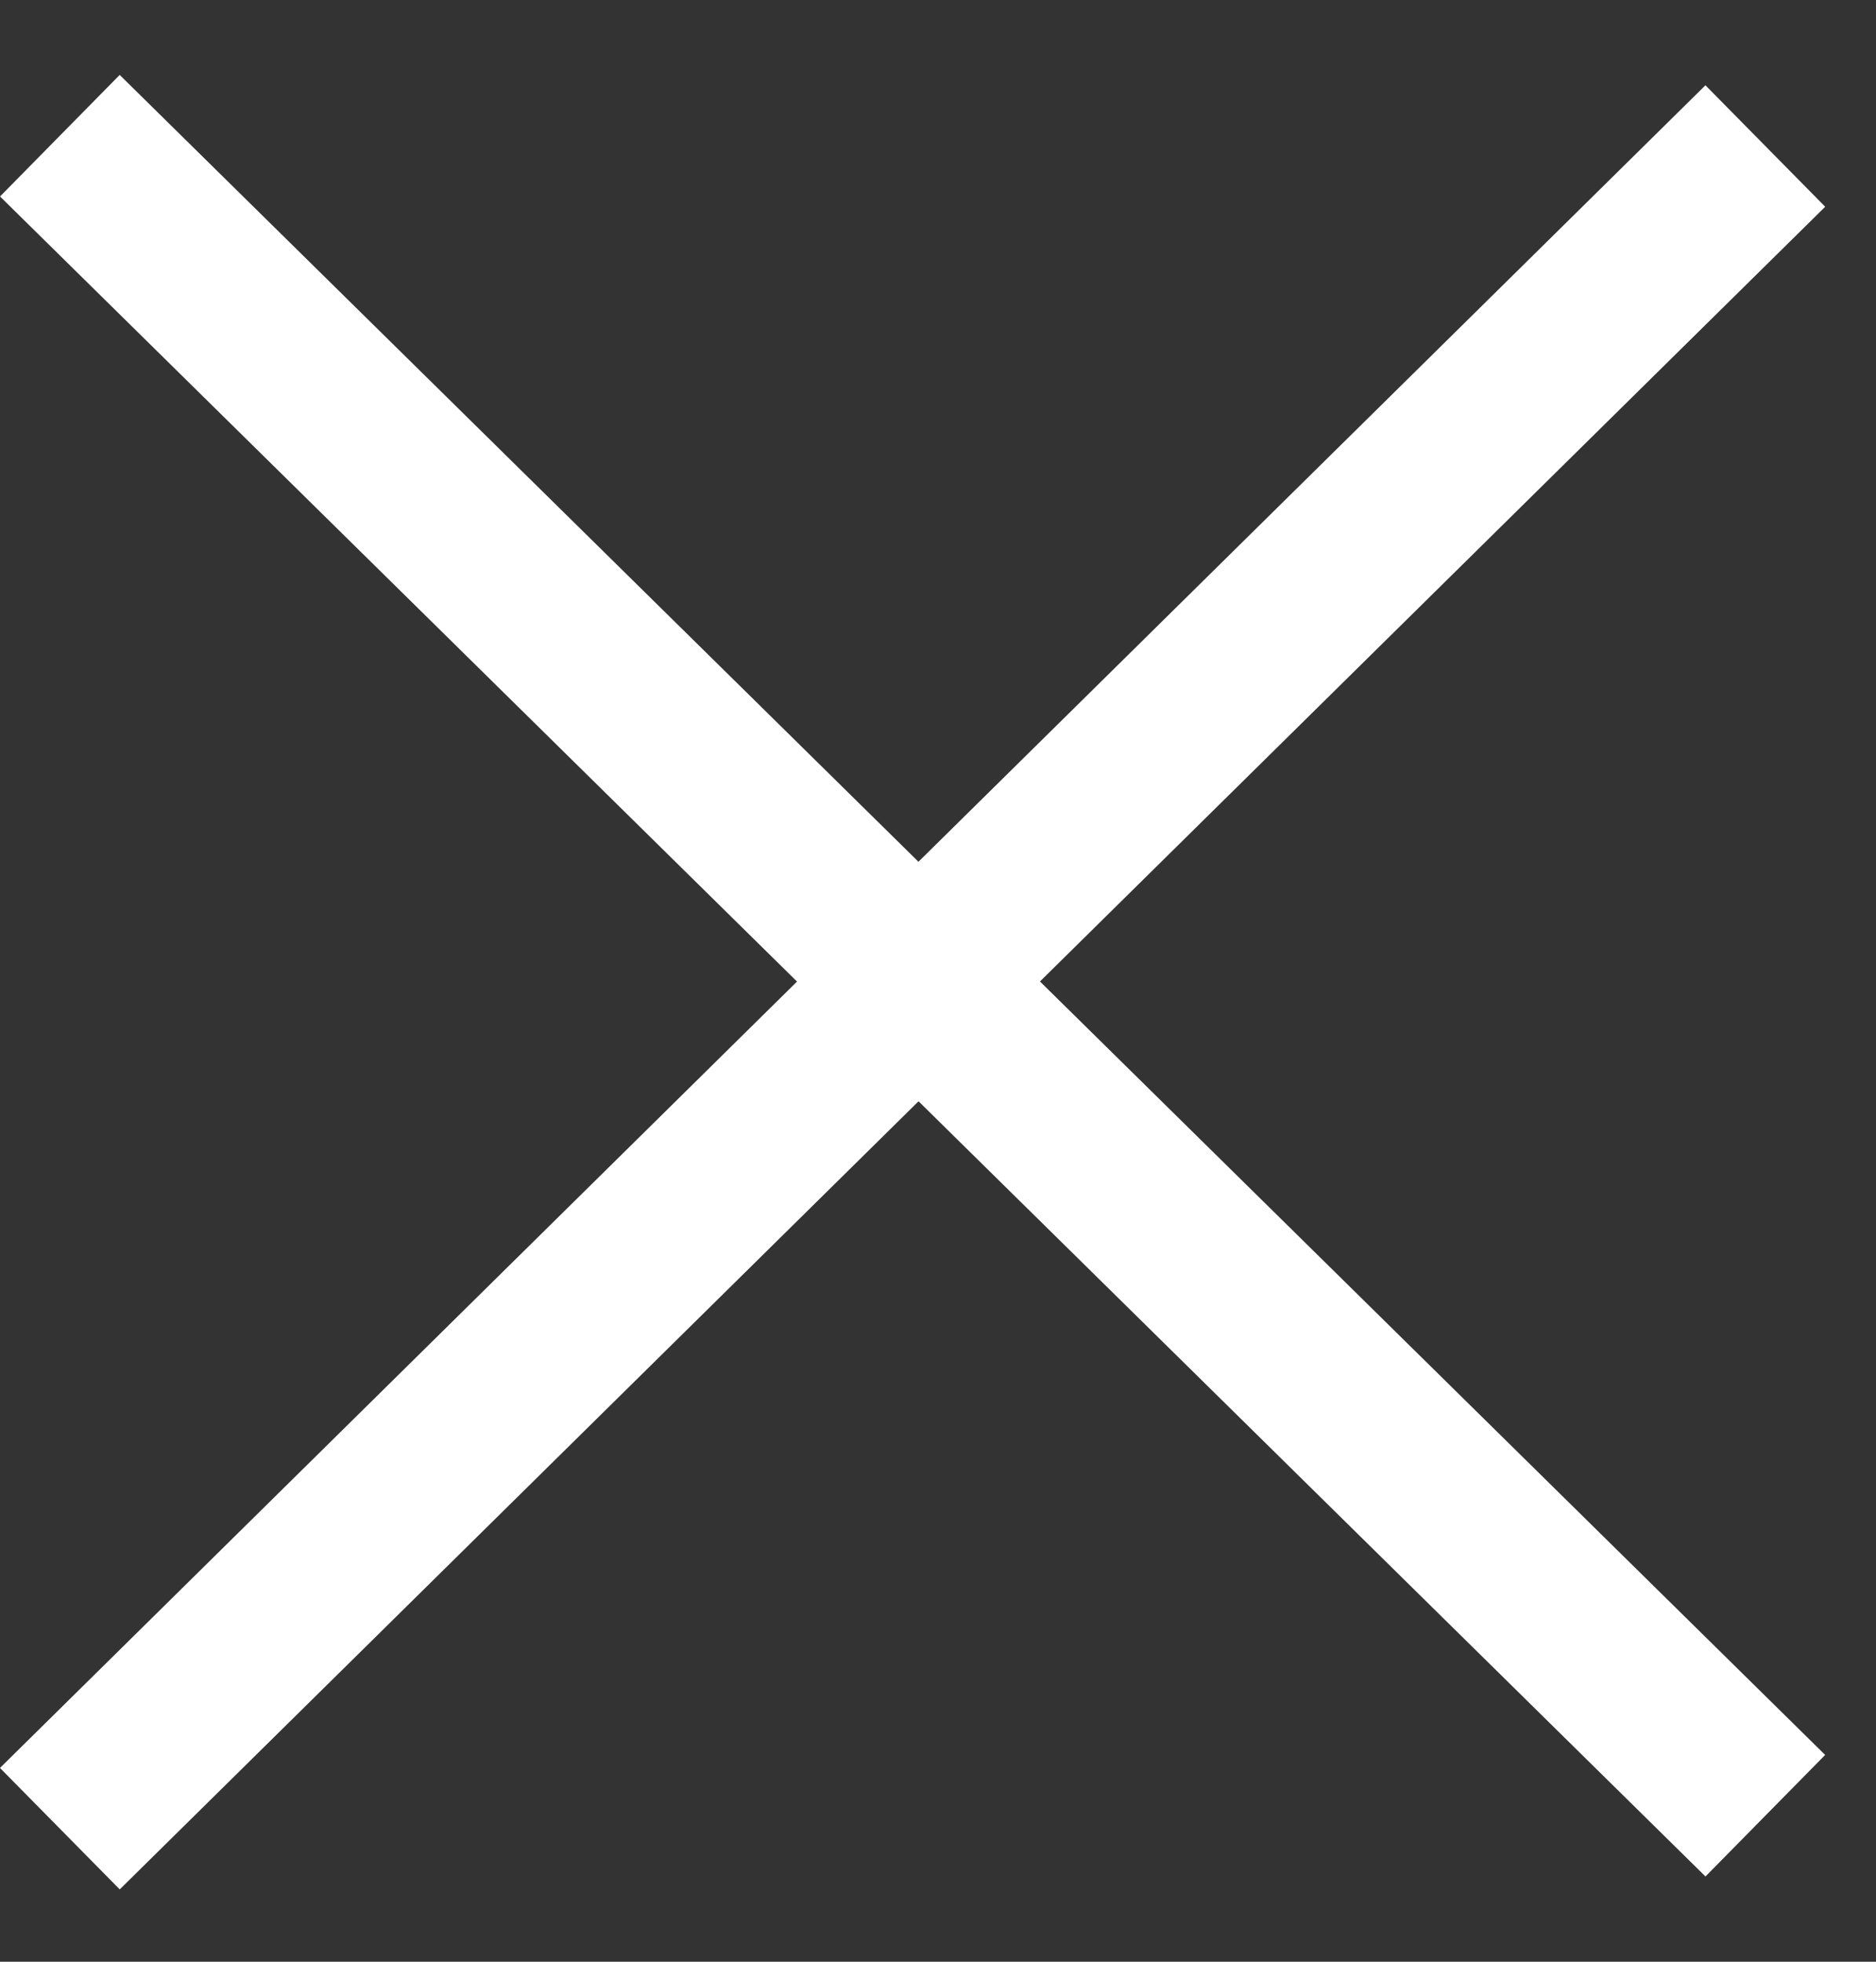 <svg width="22" height="23" viewBox="0 0 22 23" fill="none" xmlns="http://www.w3.org/2000/svg">
<rect x="0" y="0" width="22" height="23" fill="#333333" stroke="none"/>
<line x1="0.702" y1="1.591" x2="20.702" y2="21.288" stroke="white" stroke-width="2"/>
<line x1="20.702" y1="1.712" x2="0.702" y2="21.44" stroke="white" stroke-width="2"/>
</svg>
